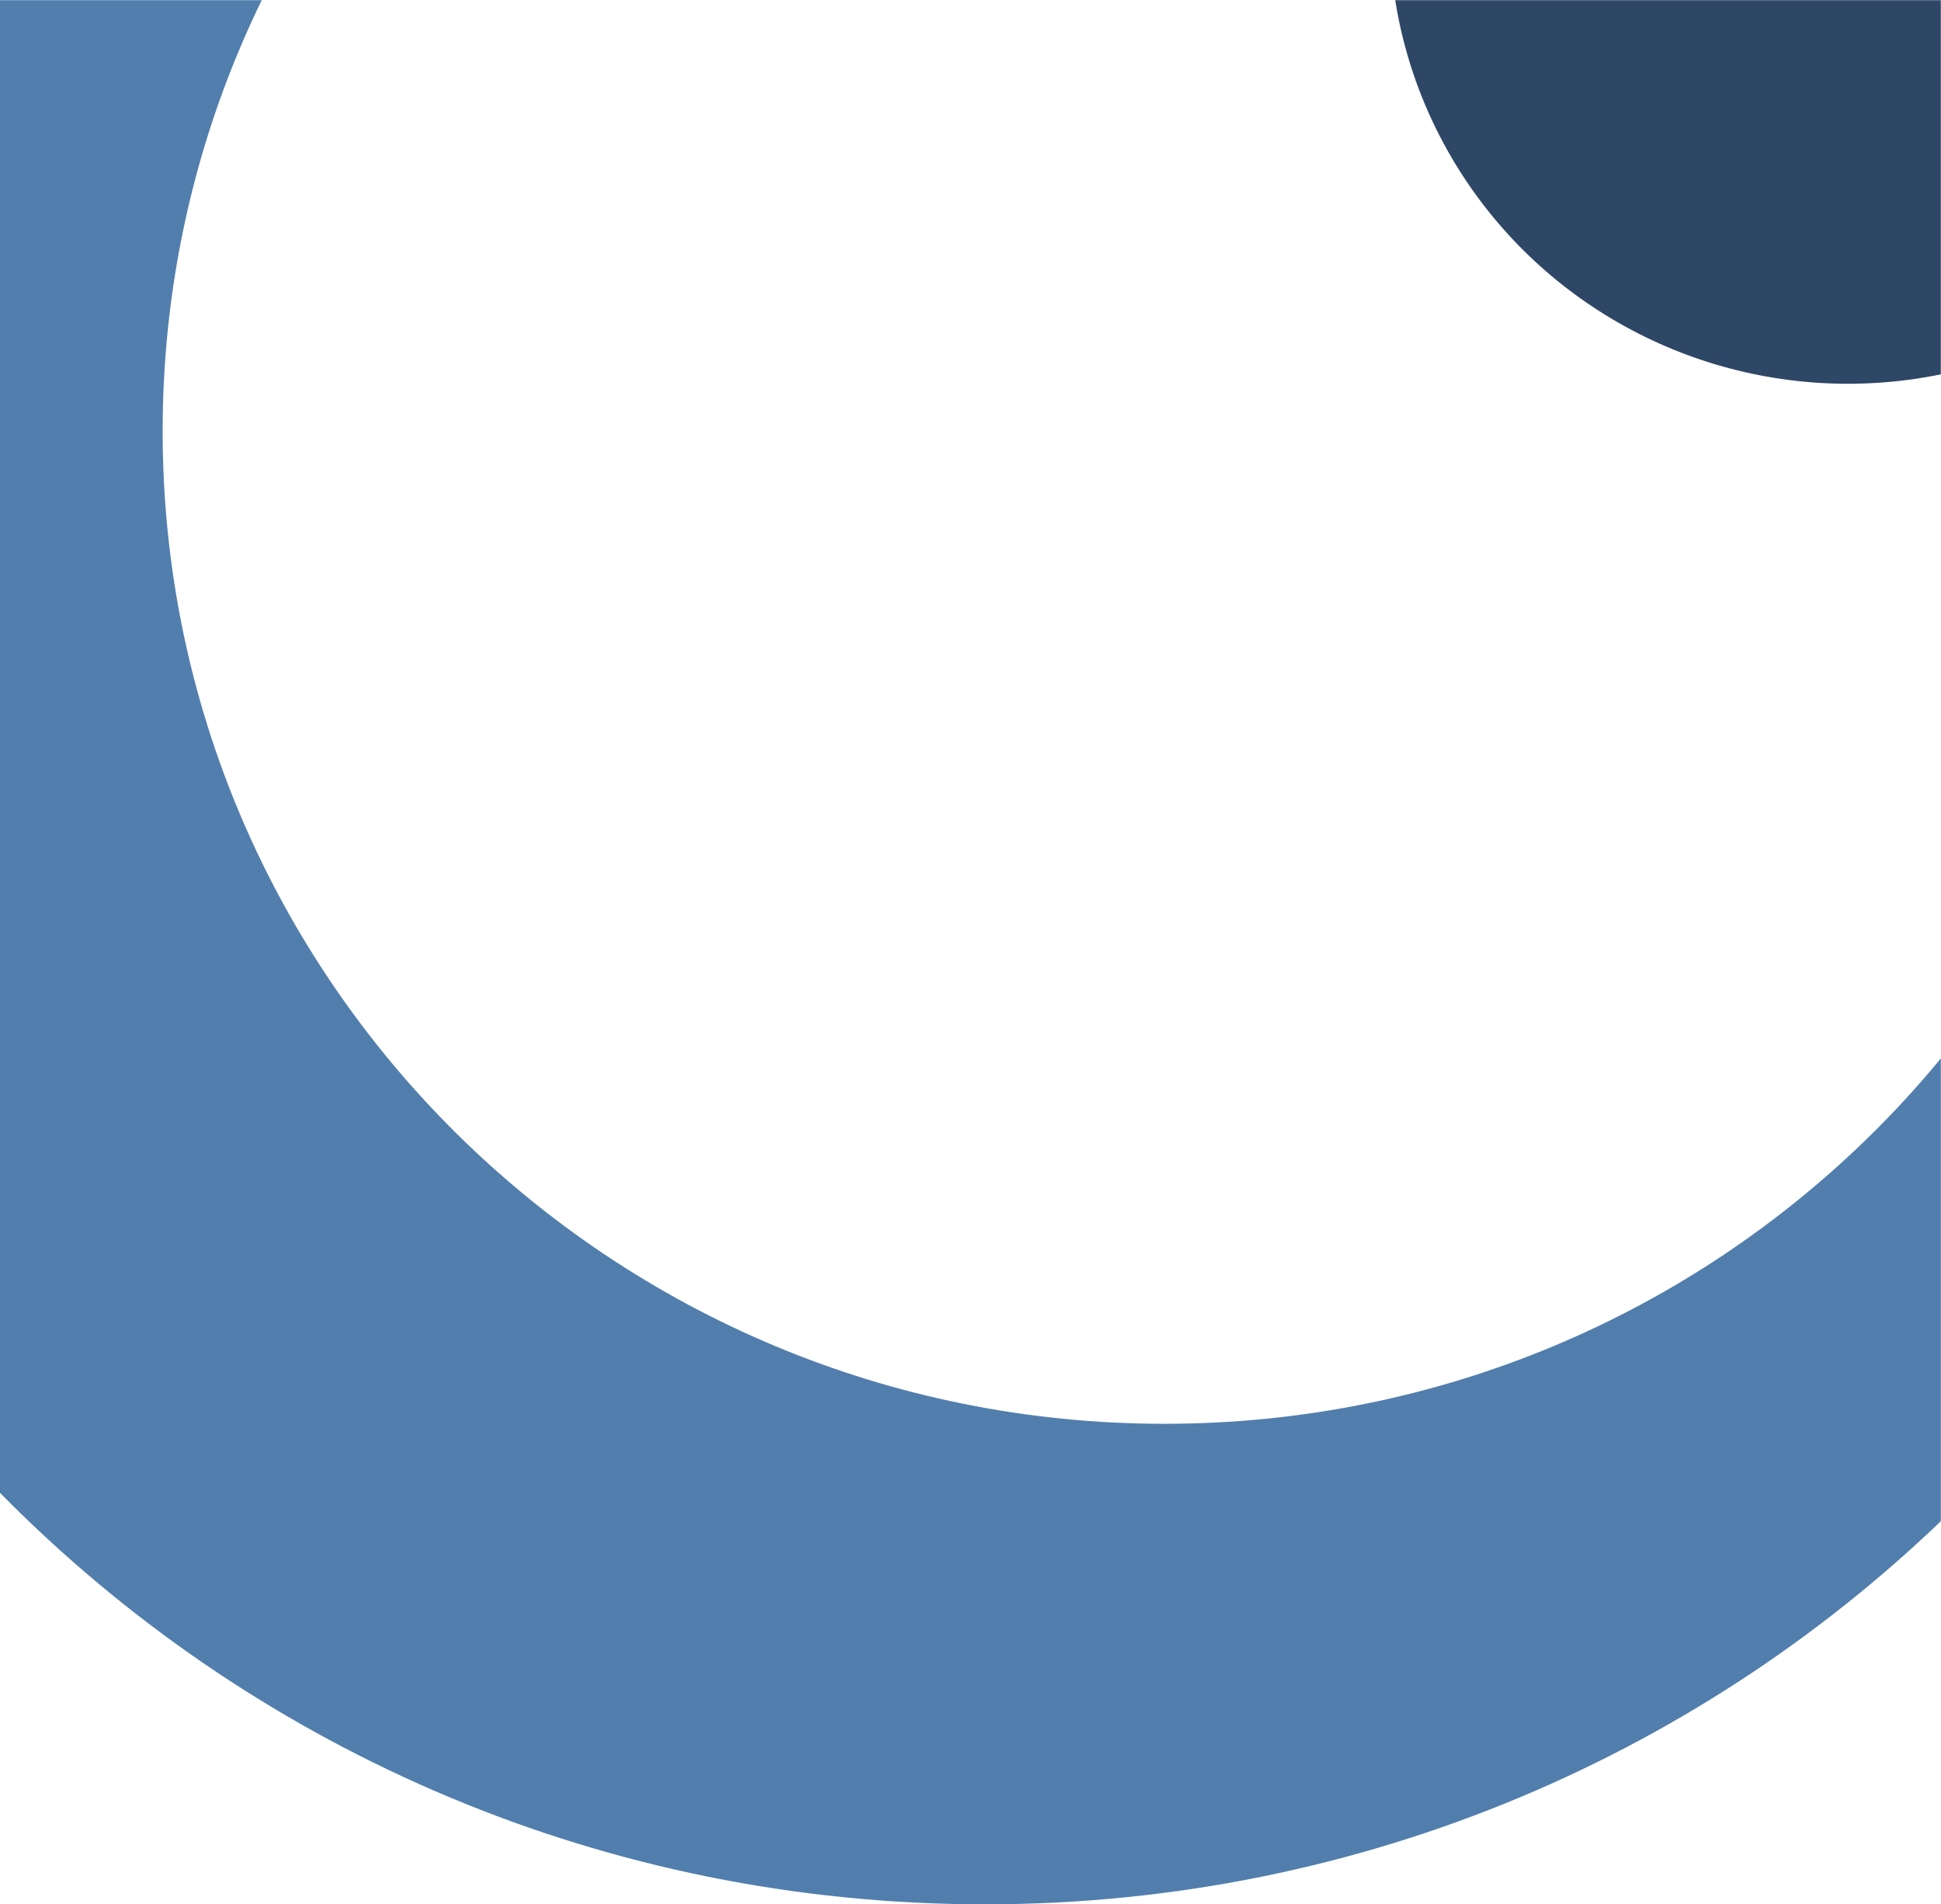 <svg xmlns="http://www.w3.org/2000/svg" xmlns:xlink="http://www.w3.org/1999/xlink" width="1366" height="1340"><defs><path id="A" d="M0 0h1368v1366H0z"/></defs><g transform="translate(-2)" fill="none" fill-rule="evenodd"><mask id="B" fill="#fff"><use xlink:href="#A"/></mask><g mask="url(#B)"><path d="M695.064-578c534.575 0 967.934 429.36 967.934 959s-433.36 959-967.934 959S-272.87 910.64-272.87 381 160.5-578 695.064-578zm126.4 182.887c-389.36 0-705 312.726-705 698.493s315.64 698.493 705 698.493 705-312.726 705-698.493-315.64-698.493-705-698.493z" fill="#517ead"/><ellipse fill="#2f4766" cx="1302.5" cy="-49.476" rx="322.5" ry="319.523"/></g></g></svg>
